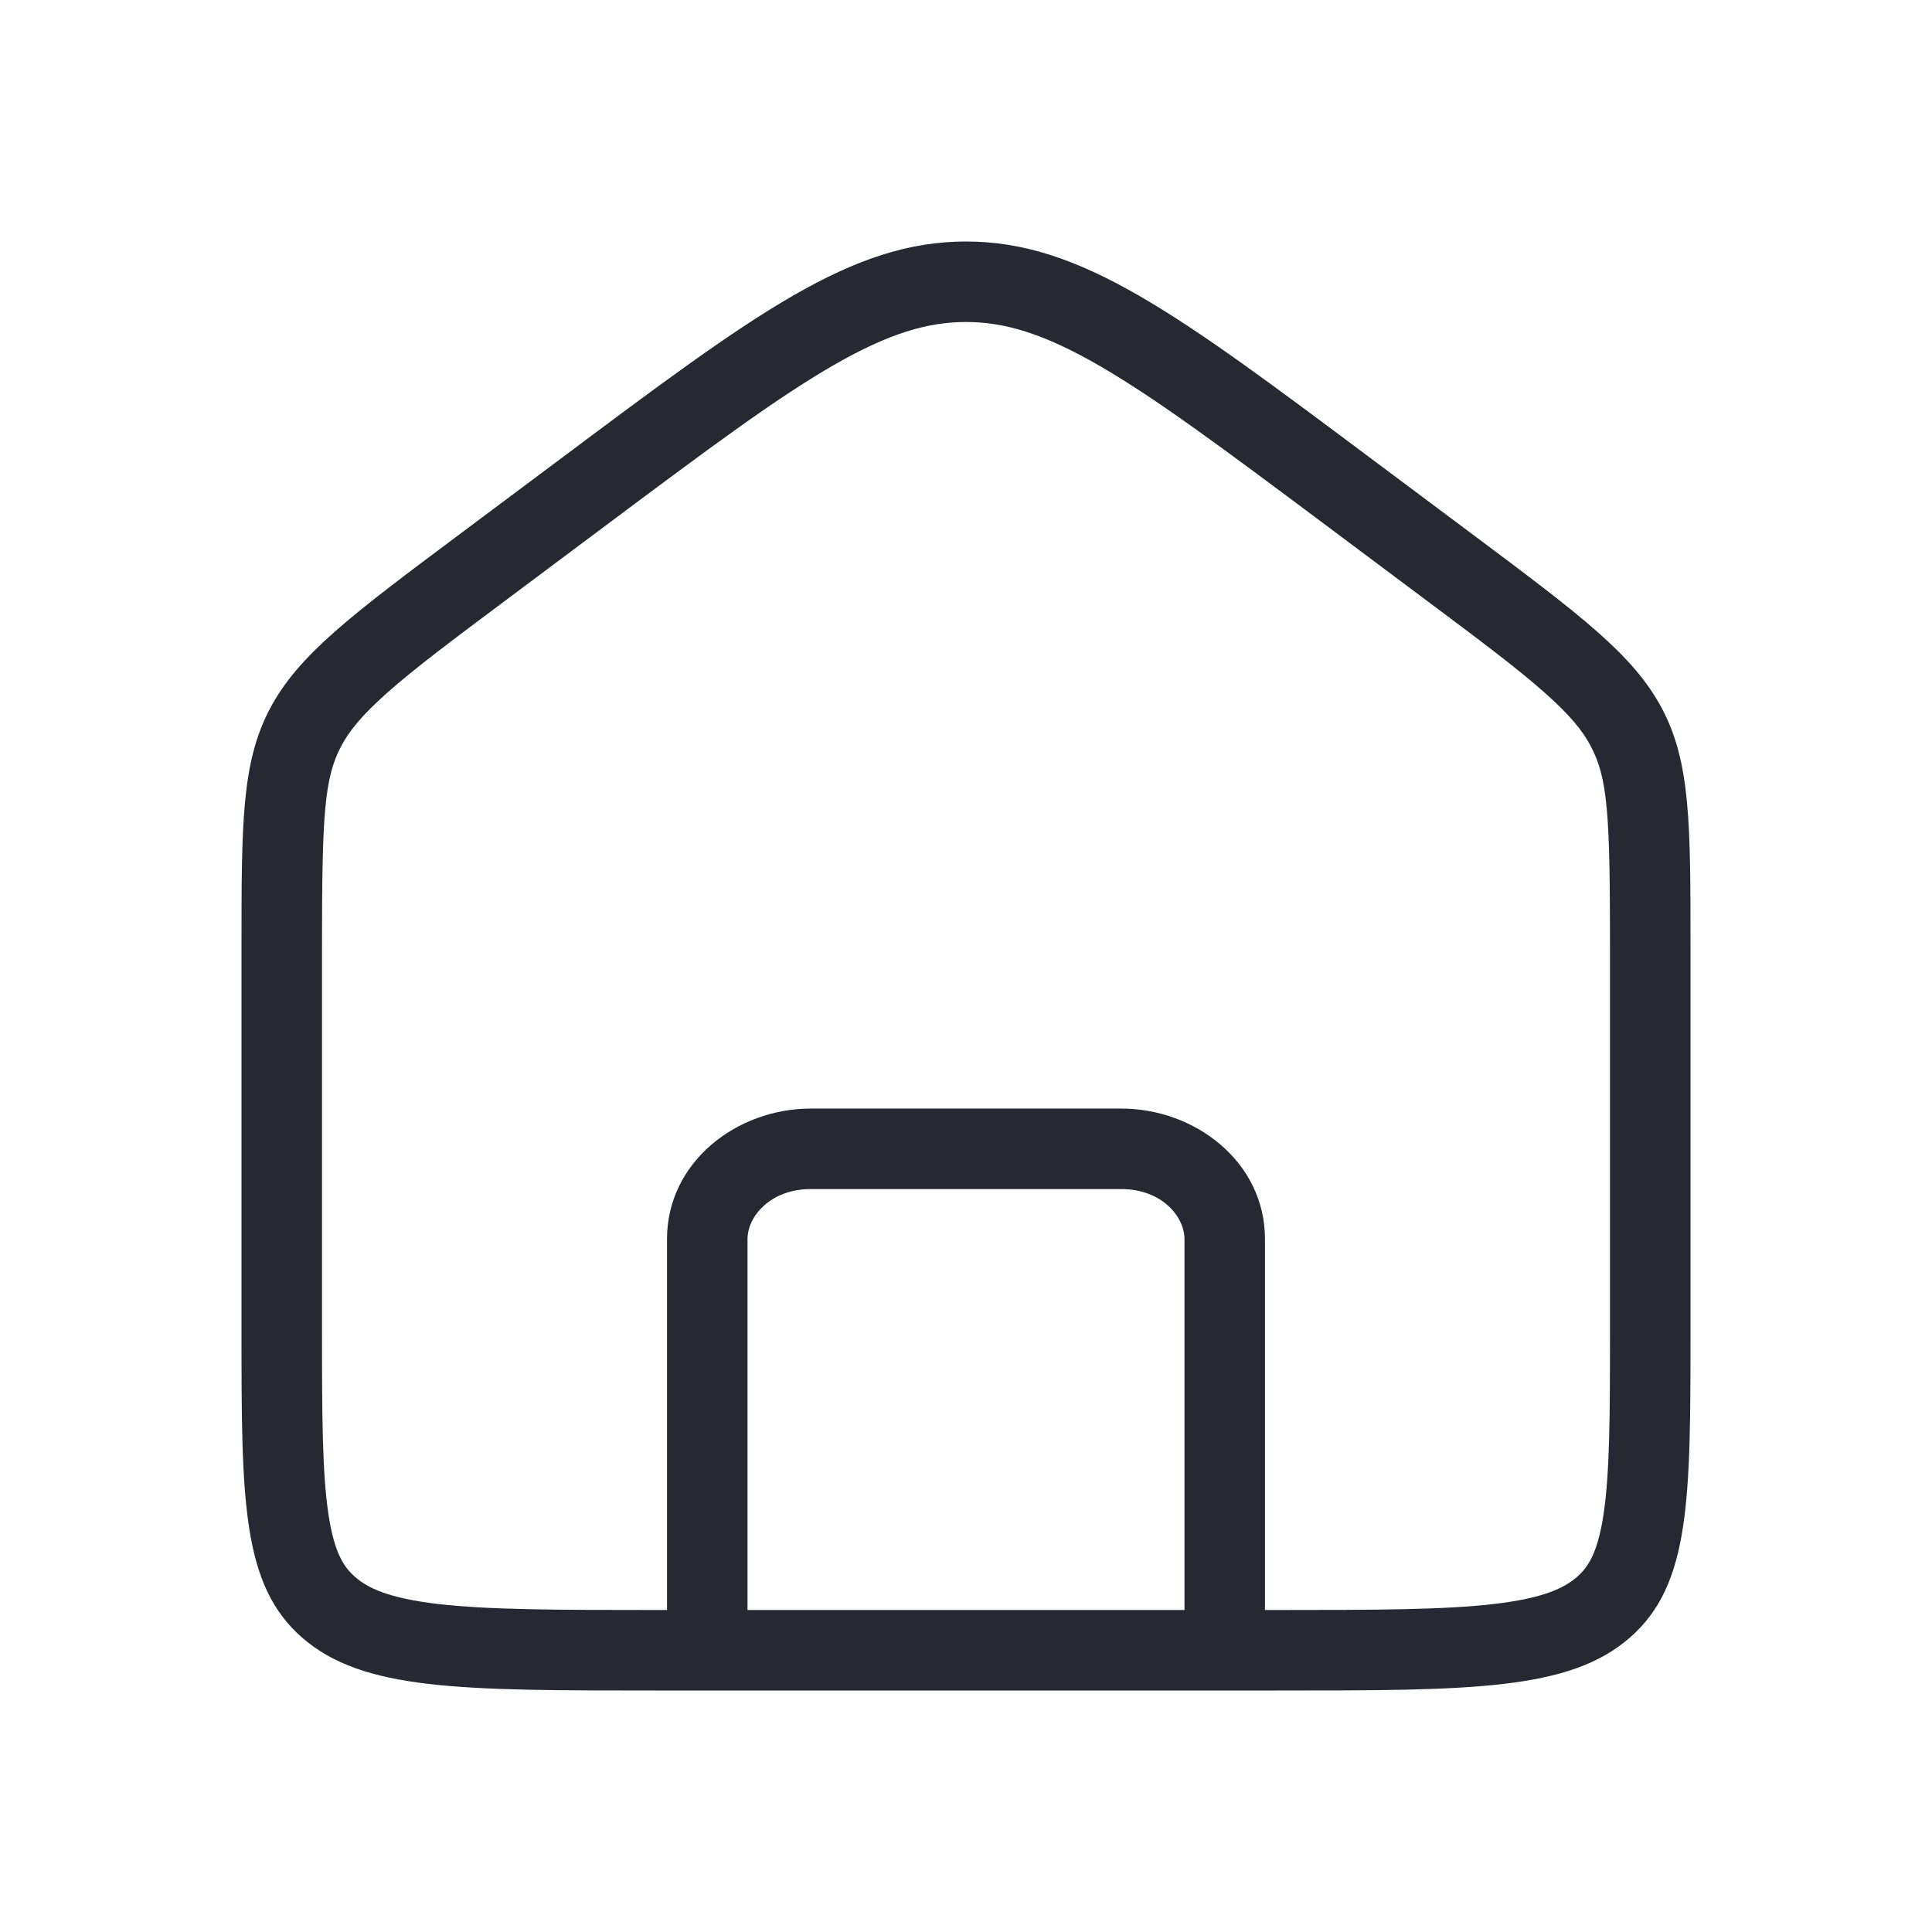 <svg xmlns="http://www.w3.org/2000/svg" width="24" height="24" viewBox="0 0 24 24" fill="none">
  <path fill-rule="evenodd" clip-rule="evenodd" d="M10.071 13.771H13.929C14.848 13.771 15.714 14.435 15.714 15.392V20H15.857C17.094 20 17.934 19.998 18.562 19.925C19.174 19.853 19.432 19.727 19.59 19.589C19.727 19.469 19.845 19.296 19.918 18.823C19.997 18.306 20 17.603 20 16.514V11.758C20 10.134 19.974 9.671 19.762 9.271C19.664 9.083 19.506 8.885 19.18 8.597C18.842 8.298 18.383 7.954 17.707 7.449L16.422 6.488C15.204 5.578 14.361 4.949 13.648 4.538C12.96 4.142 12.478 4 12 4C11.522 4 11.04 4.142 10.352 4.538C9.639 4.949 8.796 5.578 7.578 6.488L6.293 7.449C5.617 7.954 5.158 8.298 4.82 8.597C4.494 8.885 4.336 9.083 4.237 9.271C4.027 9.671 4 10.134 4 11.758V16.514C4 17.603 4.003 18.306 4.082 18.823C4.155 19.296 4.273 19.469 4.411 19.589C4.568 19.727 4.826 19.853 5.438 19.925C6.066 19.998 6.906 20 8.143 20H8.286V15.392C8.286 14.435 9.152 13.771 10.071 13.771ZM15.857 21C18.282 21 19.494 21 20.247 20.343C21 19.686 21 18.628 21 16.514V11.758C21 10.235 21 9.473 20.647 8.804C20.294 8.135 19.631 7.639 18.306 6.648L17.02 5.687C14.625 3.896 13.427 3 12 3C10.573 3 9.375 3.896 6.98 5.687L5.694 6.648C4.368 7.639 3.706 8.135 3.353 8.804C3 9.473 3 10.235 3 11.758V16.514C3 18.628 3 19.686 3.753 20.343C4.506 21 5.718 21 8.143 21H15.857ZM14.714 20H9.286V15.392C9.286 15.111 9.571 14.771 10.071 14.771H13.929C14.429 14.771 14.714 15.111 14.714 15.392V20Z" fill="#272932"/>
</svg>

